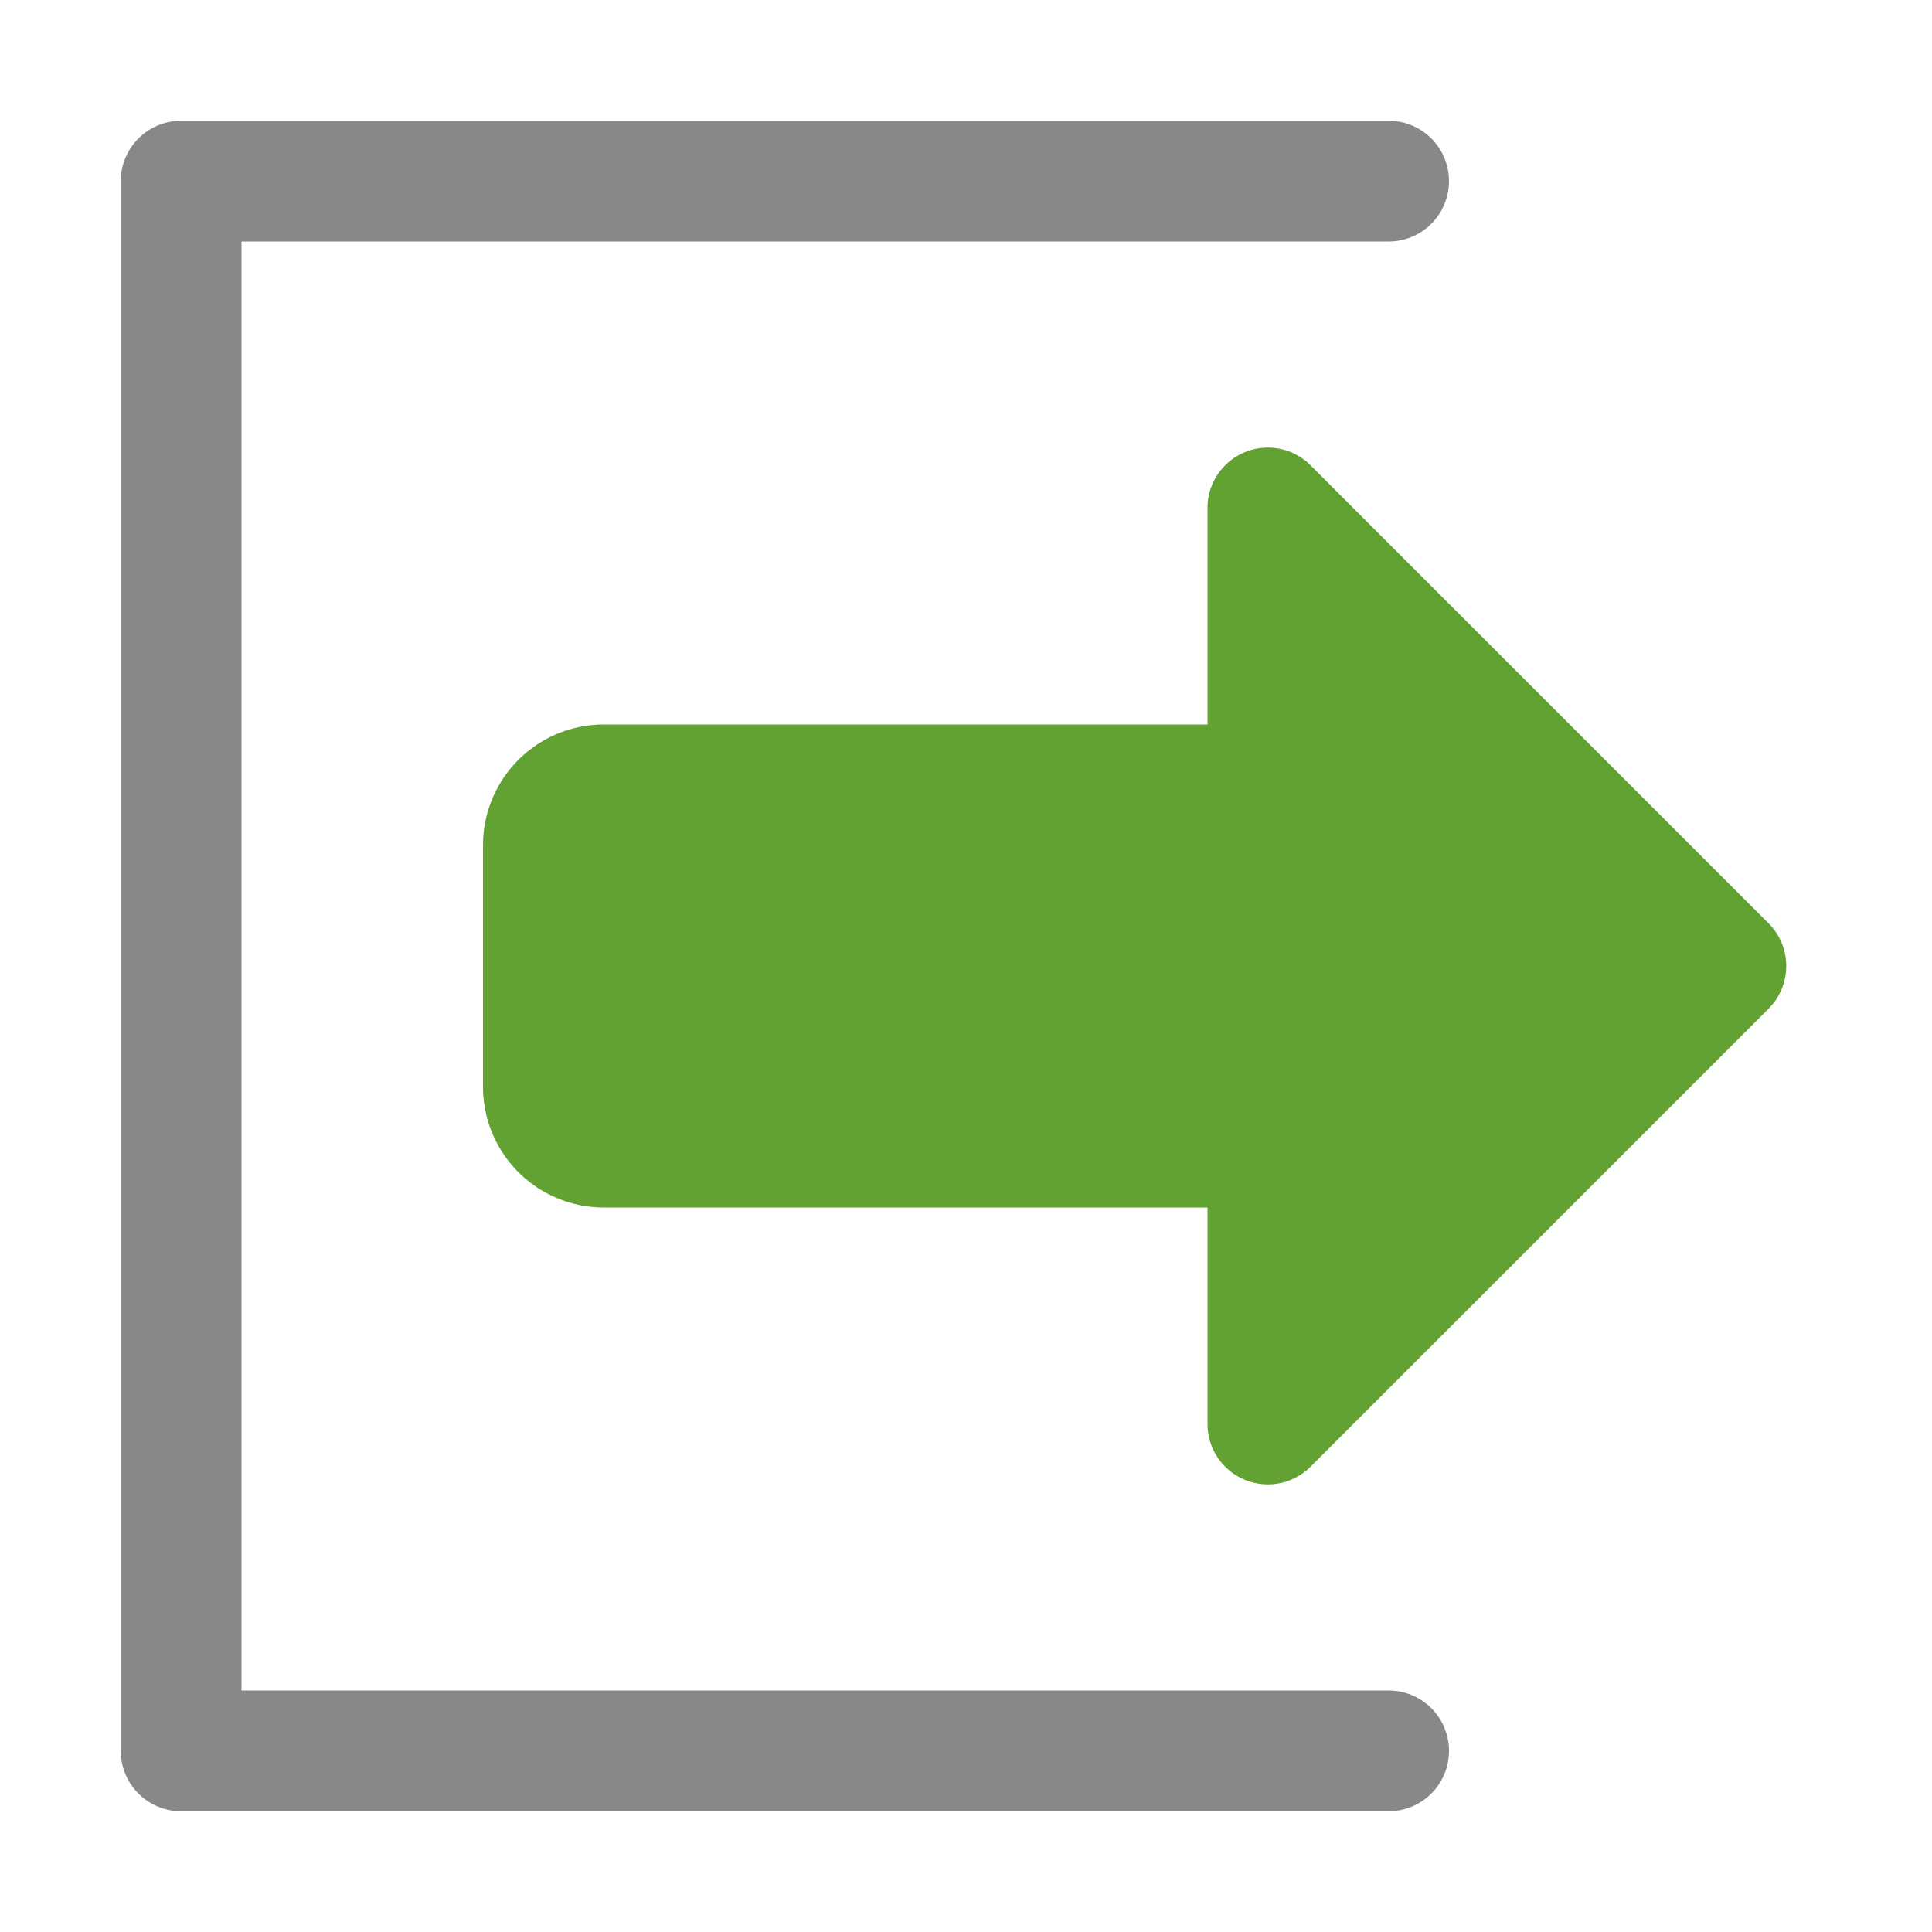 <svg id="p" xmlns="http://www.w3.org/2000/svg" viewBox="0 0 16 16"><defs><style>.cls-1{fill:none;stroke:#888;stroke-linecap:round;stroke-linejoin:round;}.cls-2{fill:#61a232;}</style></defs><title>16</title><g id="_16" data-name="16"><polyline class="cls-1" points="11.5 1.5 1.5 1.5 1.5 14.5 11.5 14.5"/><path class="cls-2" d="M11,10H5A1,1,0,0,1,4,9V7A1,1,0,0,1,5,6h6Z"/><path class="cls-2" d="M10.85,12.15l3.8-3.8a.5.5,0,0,0,0-.7l-3.8-3.8a.5.5,0,0,0-.85.36v7.58A.5.5,0,0,0,10.85,12.15Z"/></g></svg>